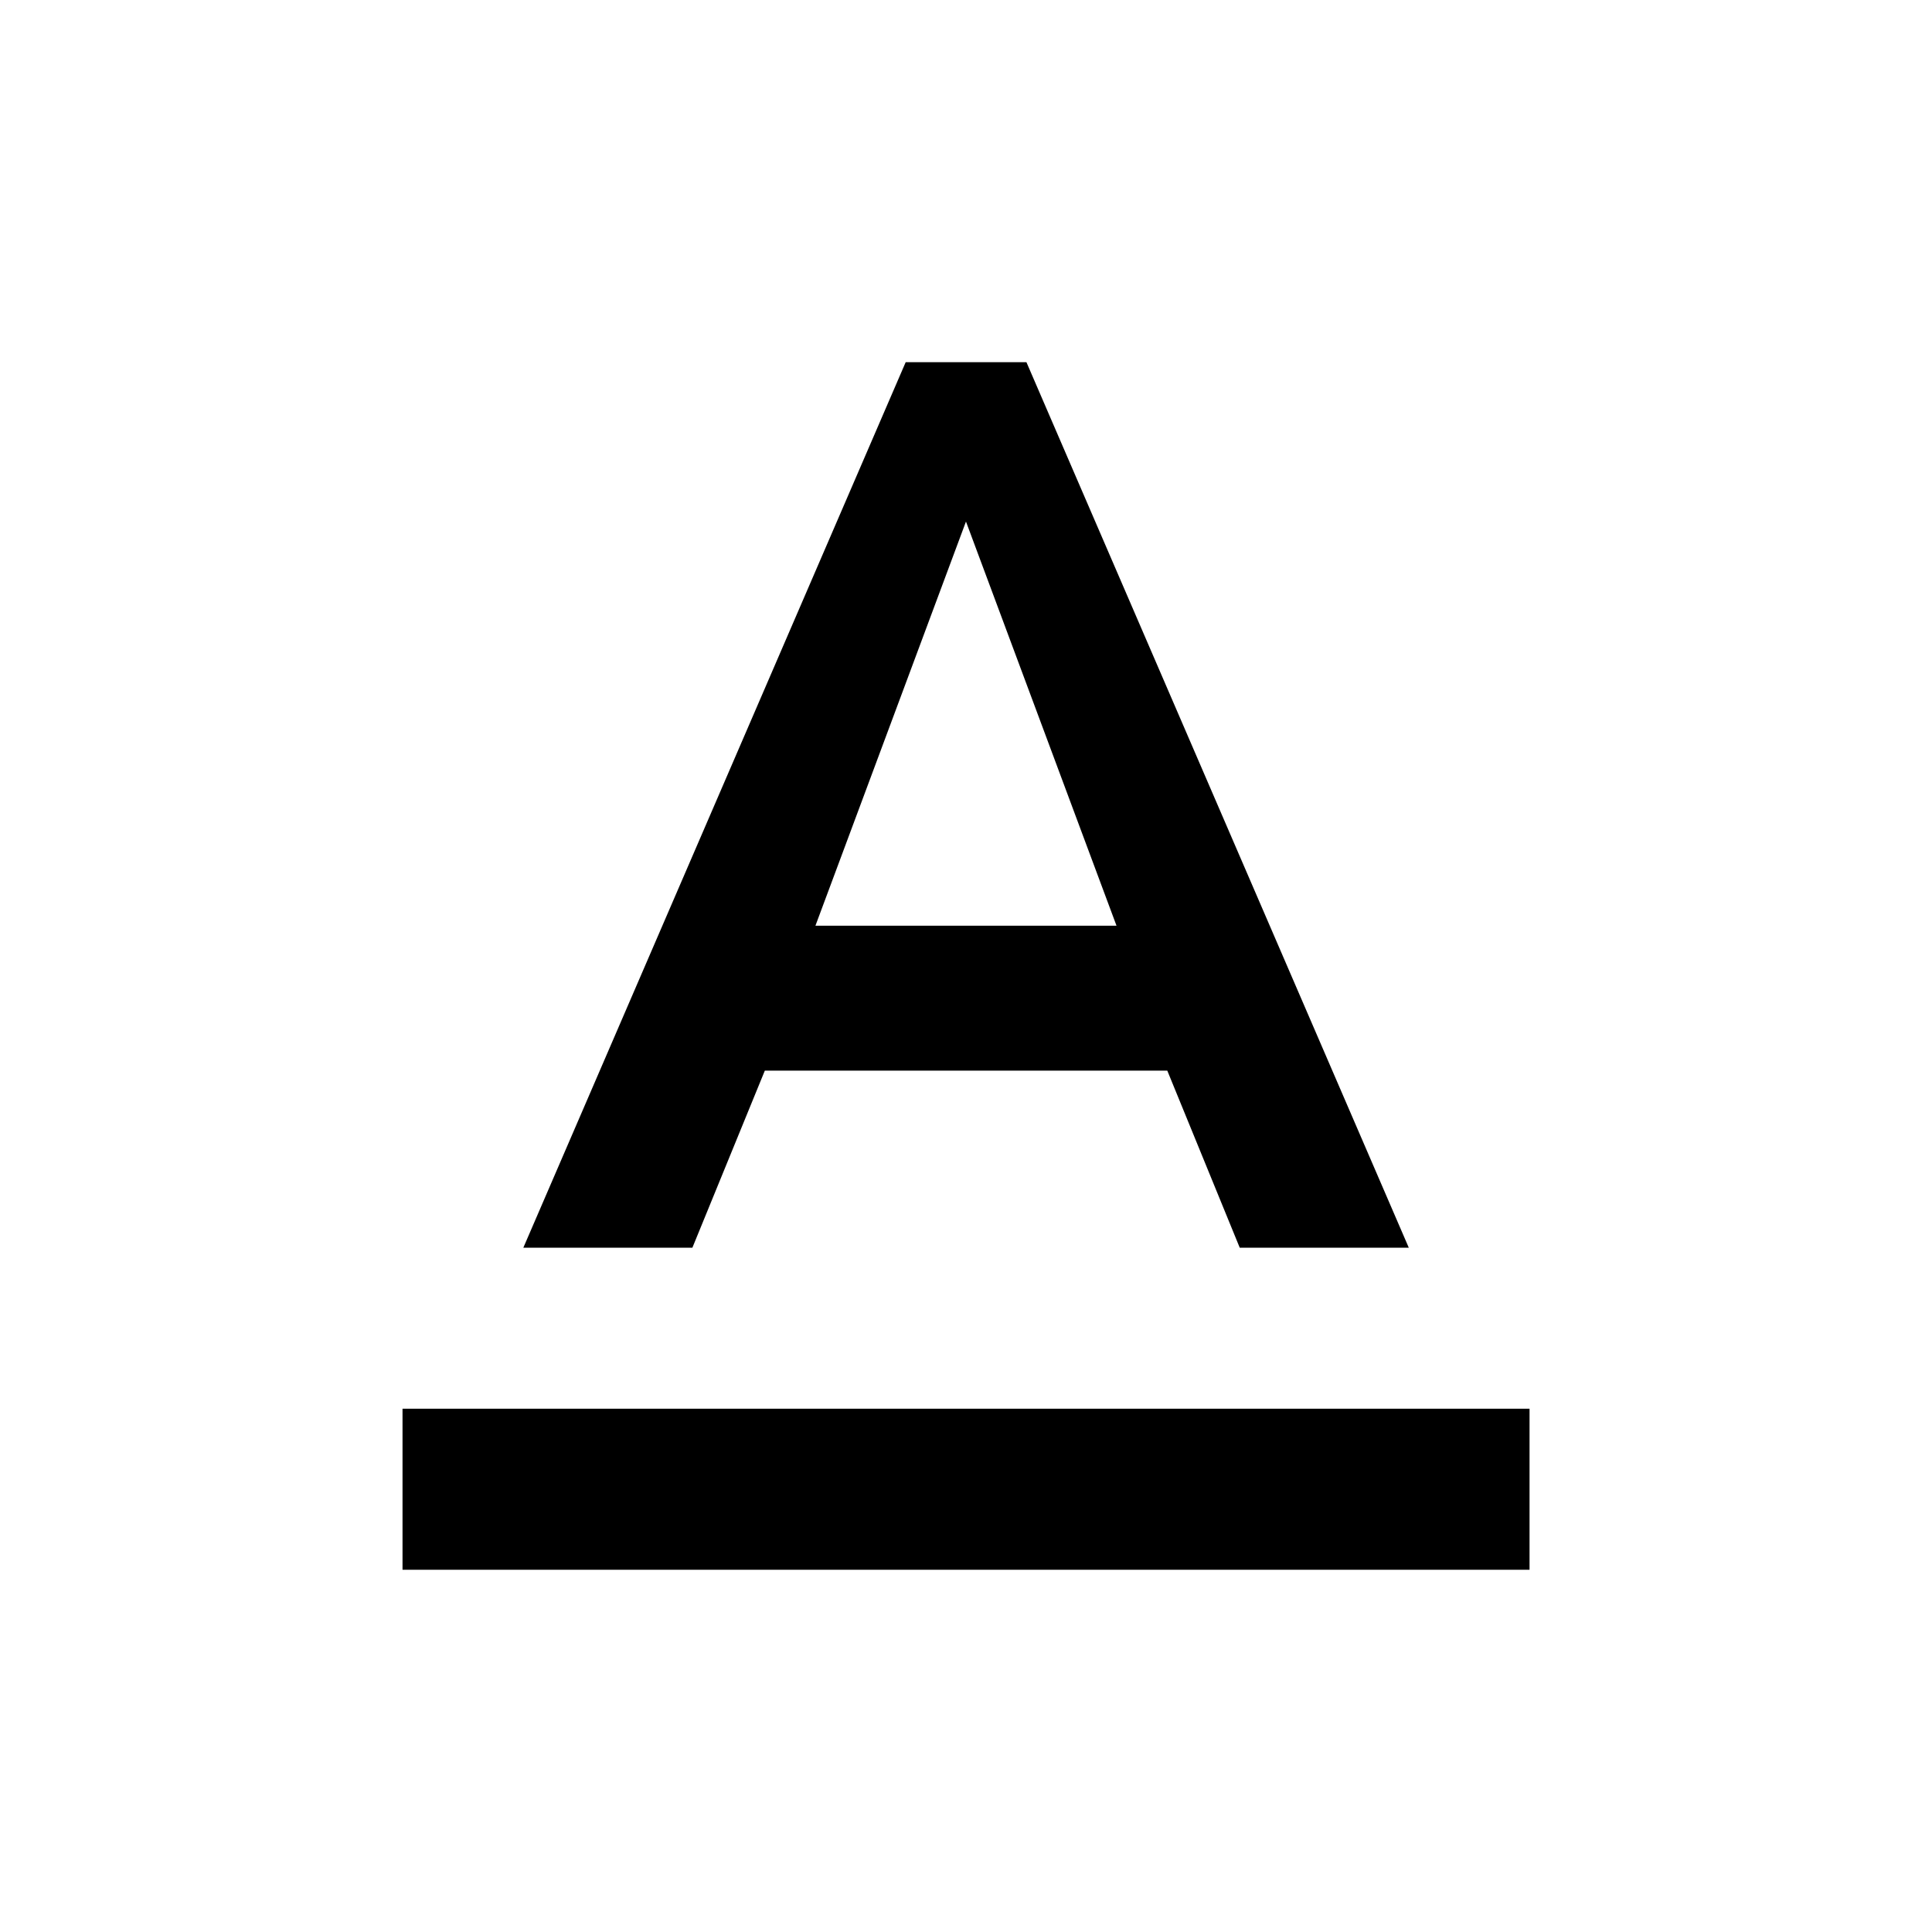<!-- Generated by IcoMoon.io -->
<svg version="1.1" xmlns="http://www.w3.org/2000/svg" width="32" height="32" viewBox="0 0 32 32">
<title>text-options</title>
<path d="M6.667 23.333v2.667h18.667v-2.667h-18.667zM12.667 17.733h6.667l1.2 2.933h2.8l-6.333-14.667h-2l-6.333 14.667h2.8l1.2-2.933zM16 8.64l2.493 6.693h-4.987l2.493-6.693z"></path>
</svg>
